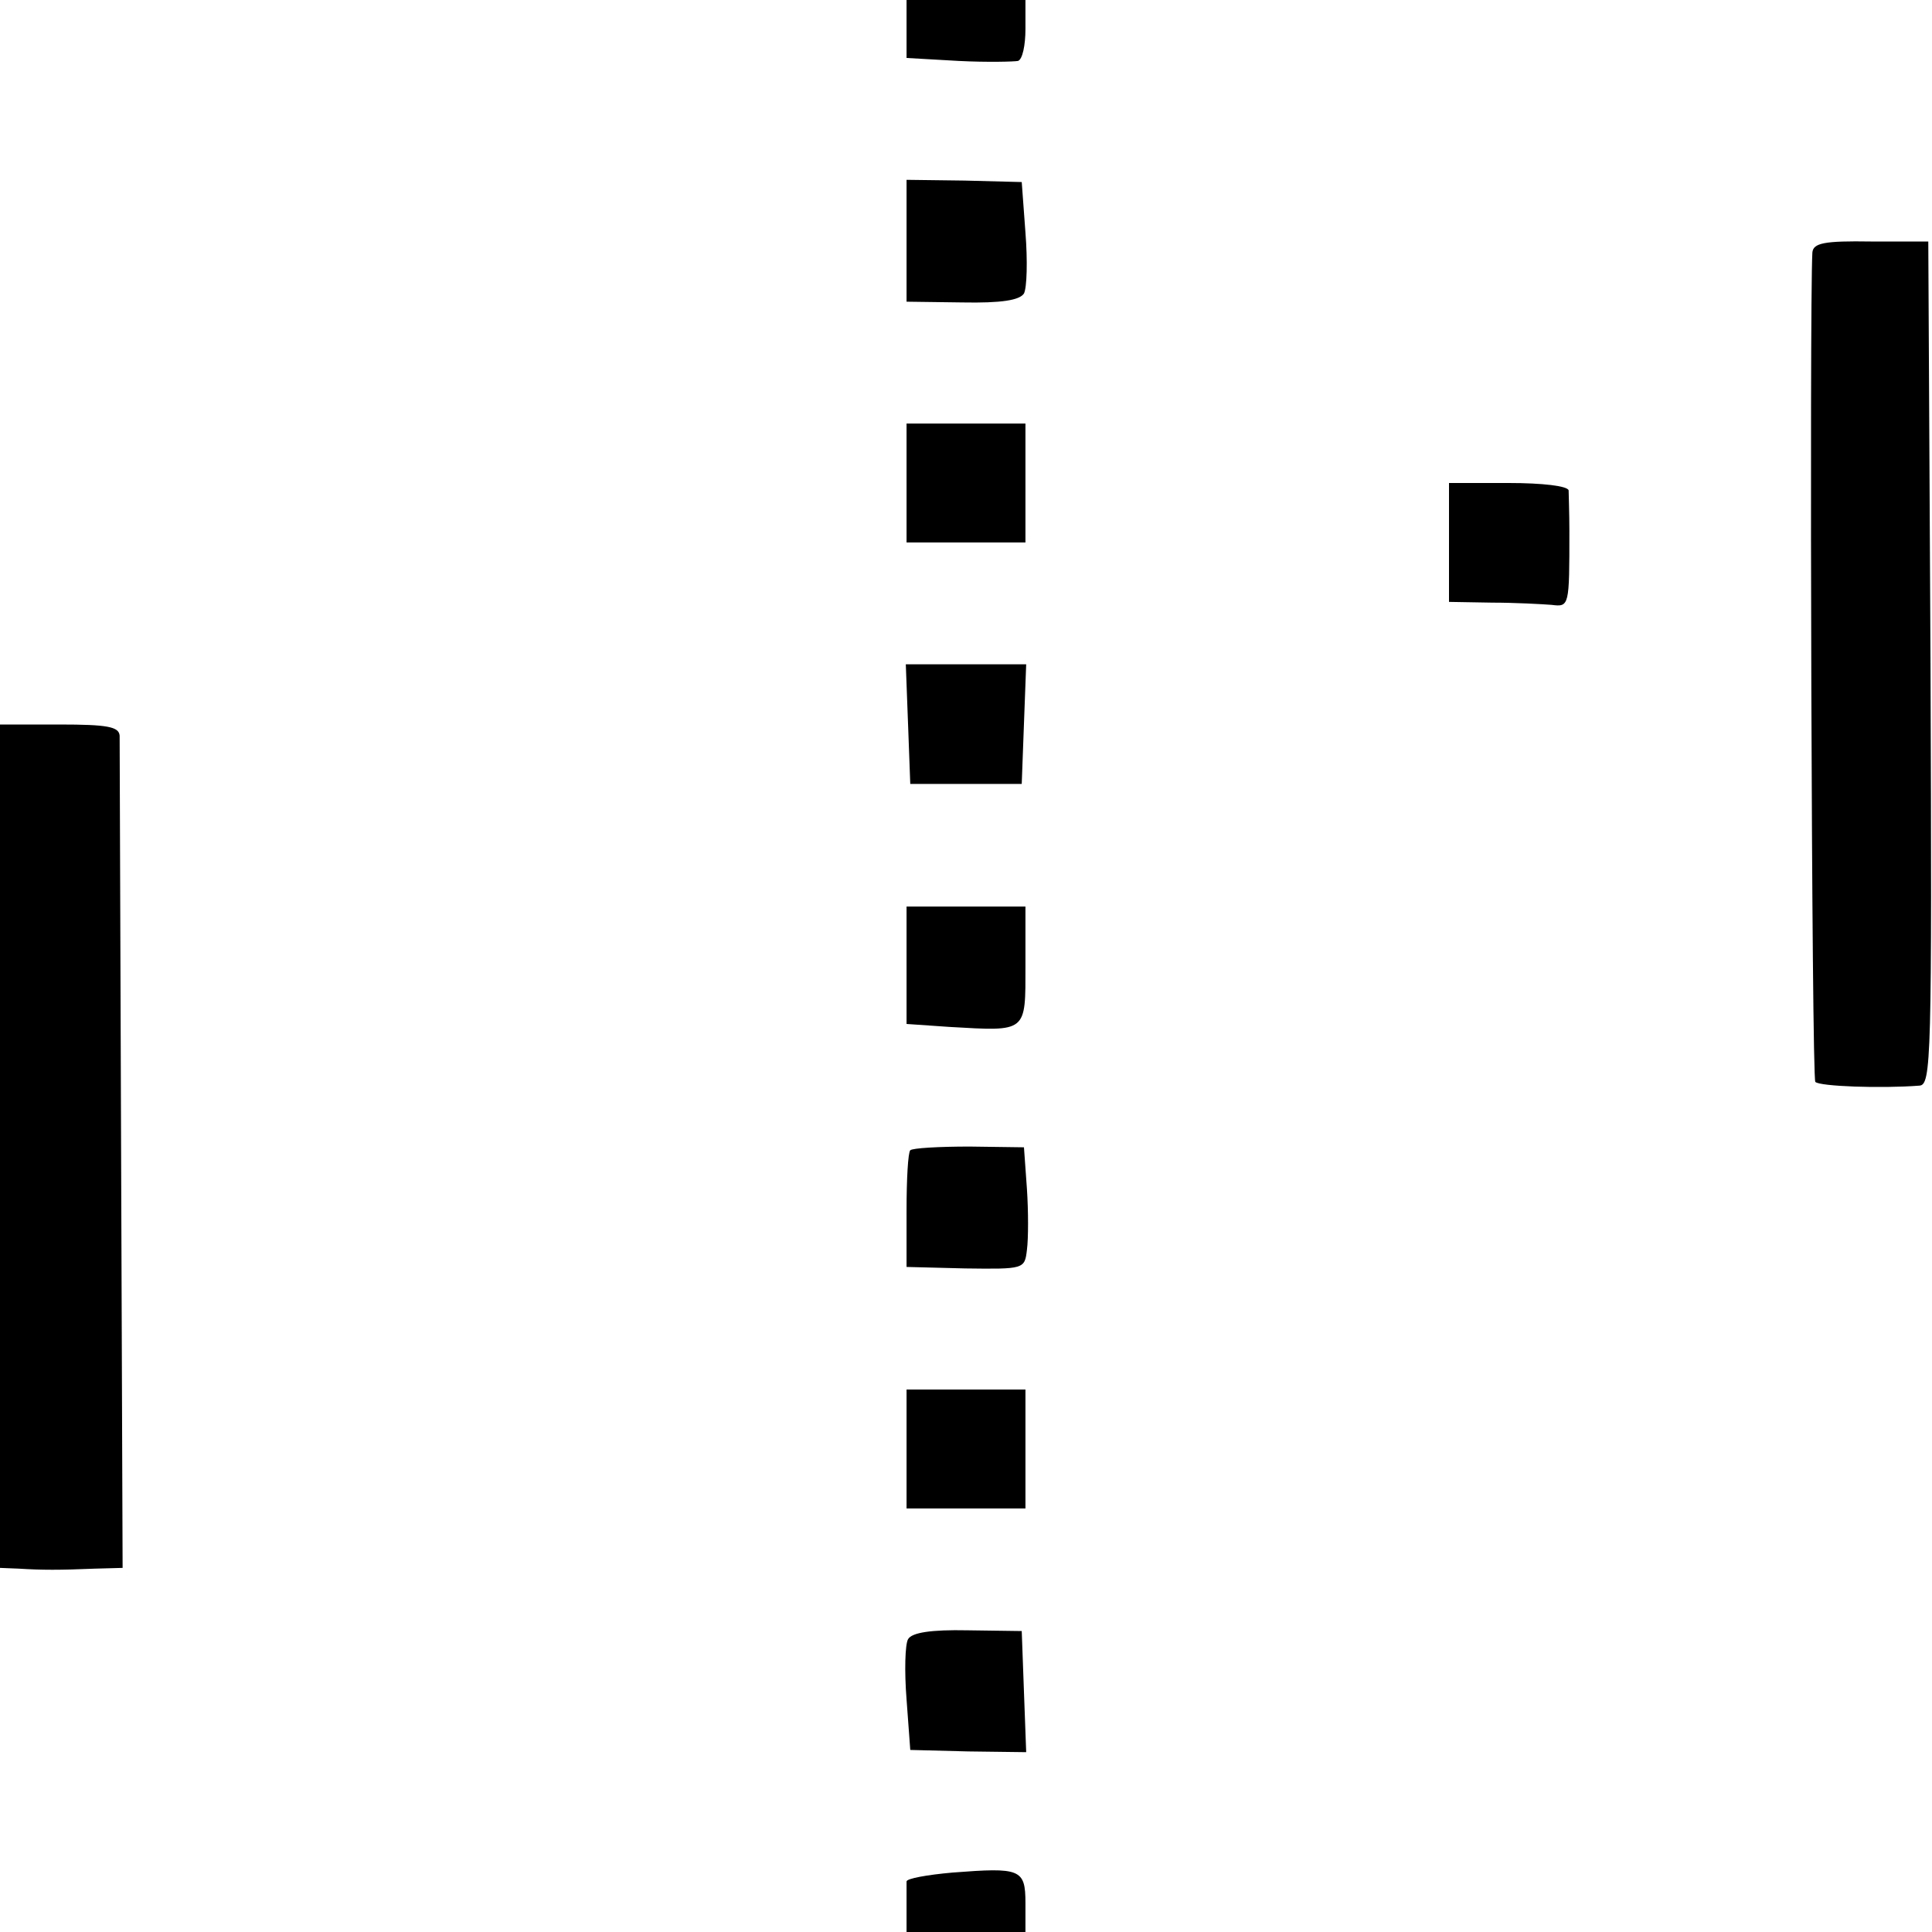 <svg version="1" xmlns="http://www.w3.org/2000/svg" width="346.667" height="346.667" viewBox="0 0 260 260"><path d="M122 3.9v3.9l7 .4c3.9.2 7.5.1 8 0 .6-.2 1-2.1 1-4.3V0h-16v3.9zM122 32.4v8.2l7.5.1c5.3.1 7.7-.3 8.3-1.2.4-.8.5-4.4.2-8.2l-.5-6.8-7.7-.2-7.8-.1v8.2zM243.9 34c-.4 7.6-.1 111.2.4 111.6.6.6 8.8.9 14 .5 1.6-.1 1.7-3.3 1.5-56.8l-.3-56.8h-7.7c-6.3-.1-7.8.2-7.9 1.5zM122 65v8h16V57h-16v8zM195 73v8l5.8.1c3.1 0 6.7.2 8 .3 2.4.3 2.4.2 2.4-9.9 0-2.5-.1-5-.1-5.5-.1-.6-3.5-1-8.1-1h-8v8zM122.2 97.4l.3 8.1h15l.3-8.1.3-8h-16.2l.3 8zM0 154.2V211l2.5.1c3.2.2 5.5.2 10.3 0l3.7-.1-.2-55.2c-.1-30.4-.2-56-.2-56.8-.1-1.2-1.6-1.5-8.1-1.5H0v56.7zM122 129.9v7.9l5.8.4c10.5.6 10.2.8 10.2-8.3V122h-16v7.9zM122.5 154.8c-.3.3-.5 3.9-.5 8.1v7.6l7.9.2c7.9.1 8 .1 8.3-2.5.2-1.5.2-5.2 0-8.2l-.4-5.6-7.3-.1c-4.1 0-7.7.2-8 .5zM122 195v8h16v-16h-16v8zM122.2 220.6c-.4.7-.5 4.3-.2 8.1l.5 6.8 7.8.2 7.8.1-.3-8.1-.3-8.2-7.3-.1c-4.9-.1-7.5.3-8 1.2zM128.2 252c-3.4.3-6.2.8-6.2 1.2v6.8h16v-3.9c0-4.6-.7-4.8-9.8-4.1z"/></svg>